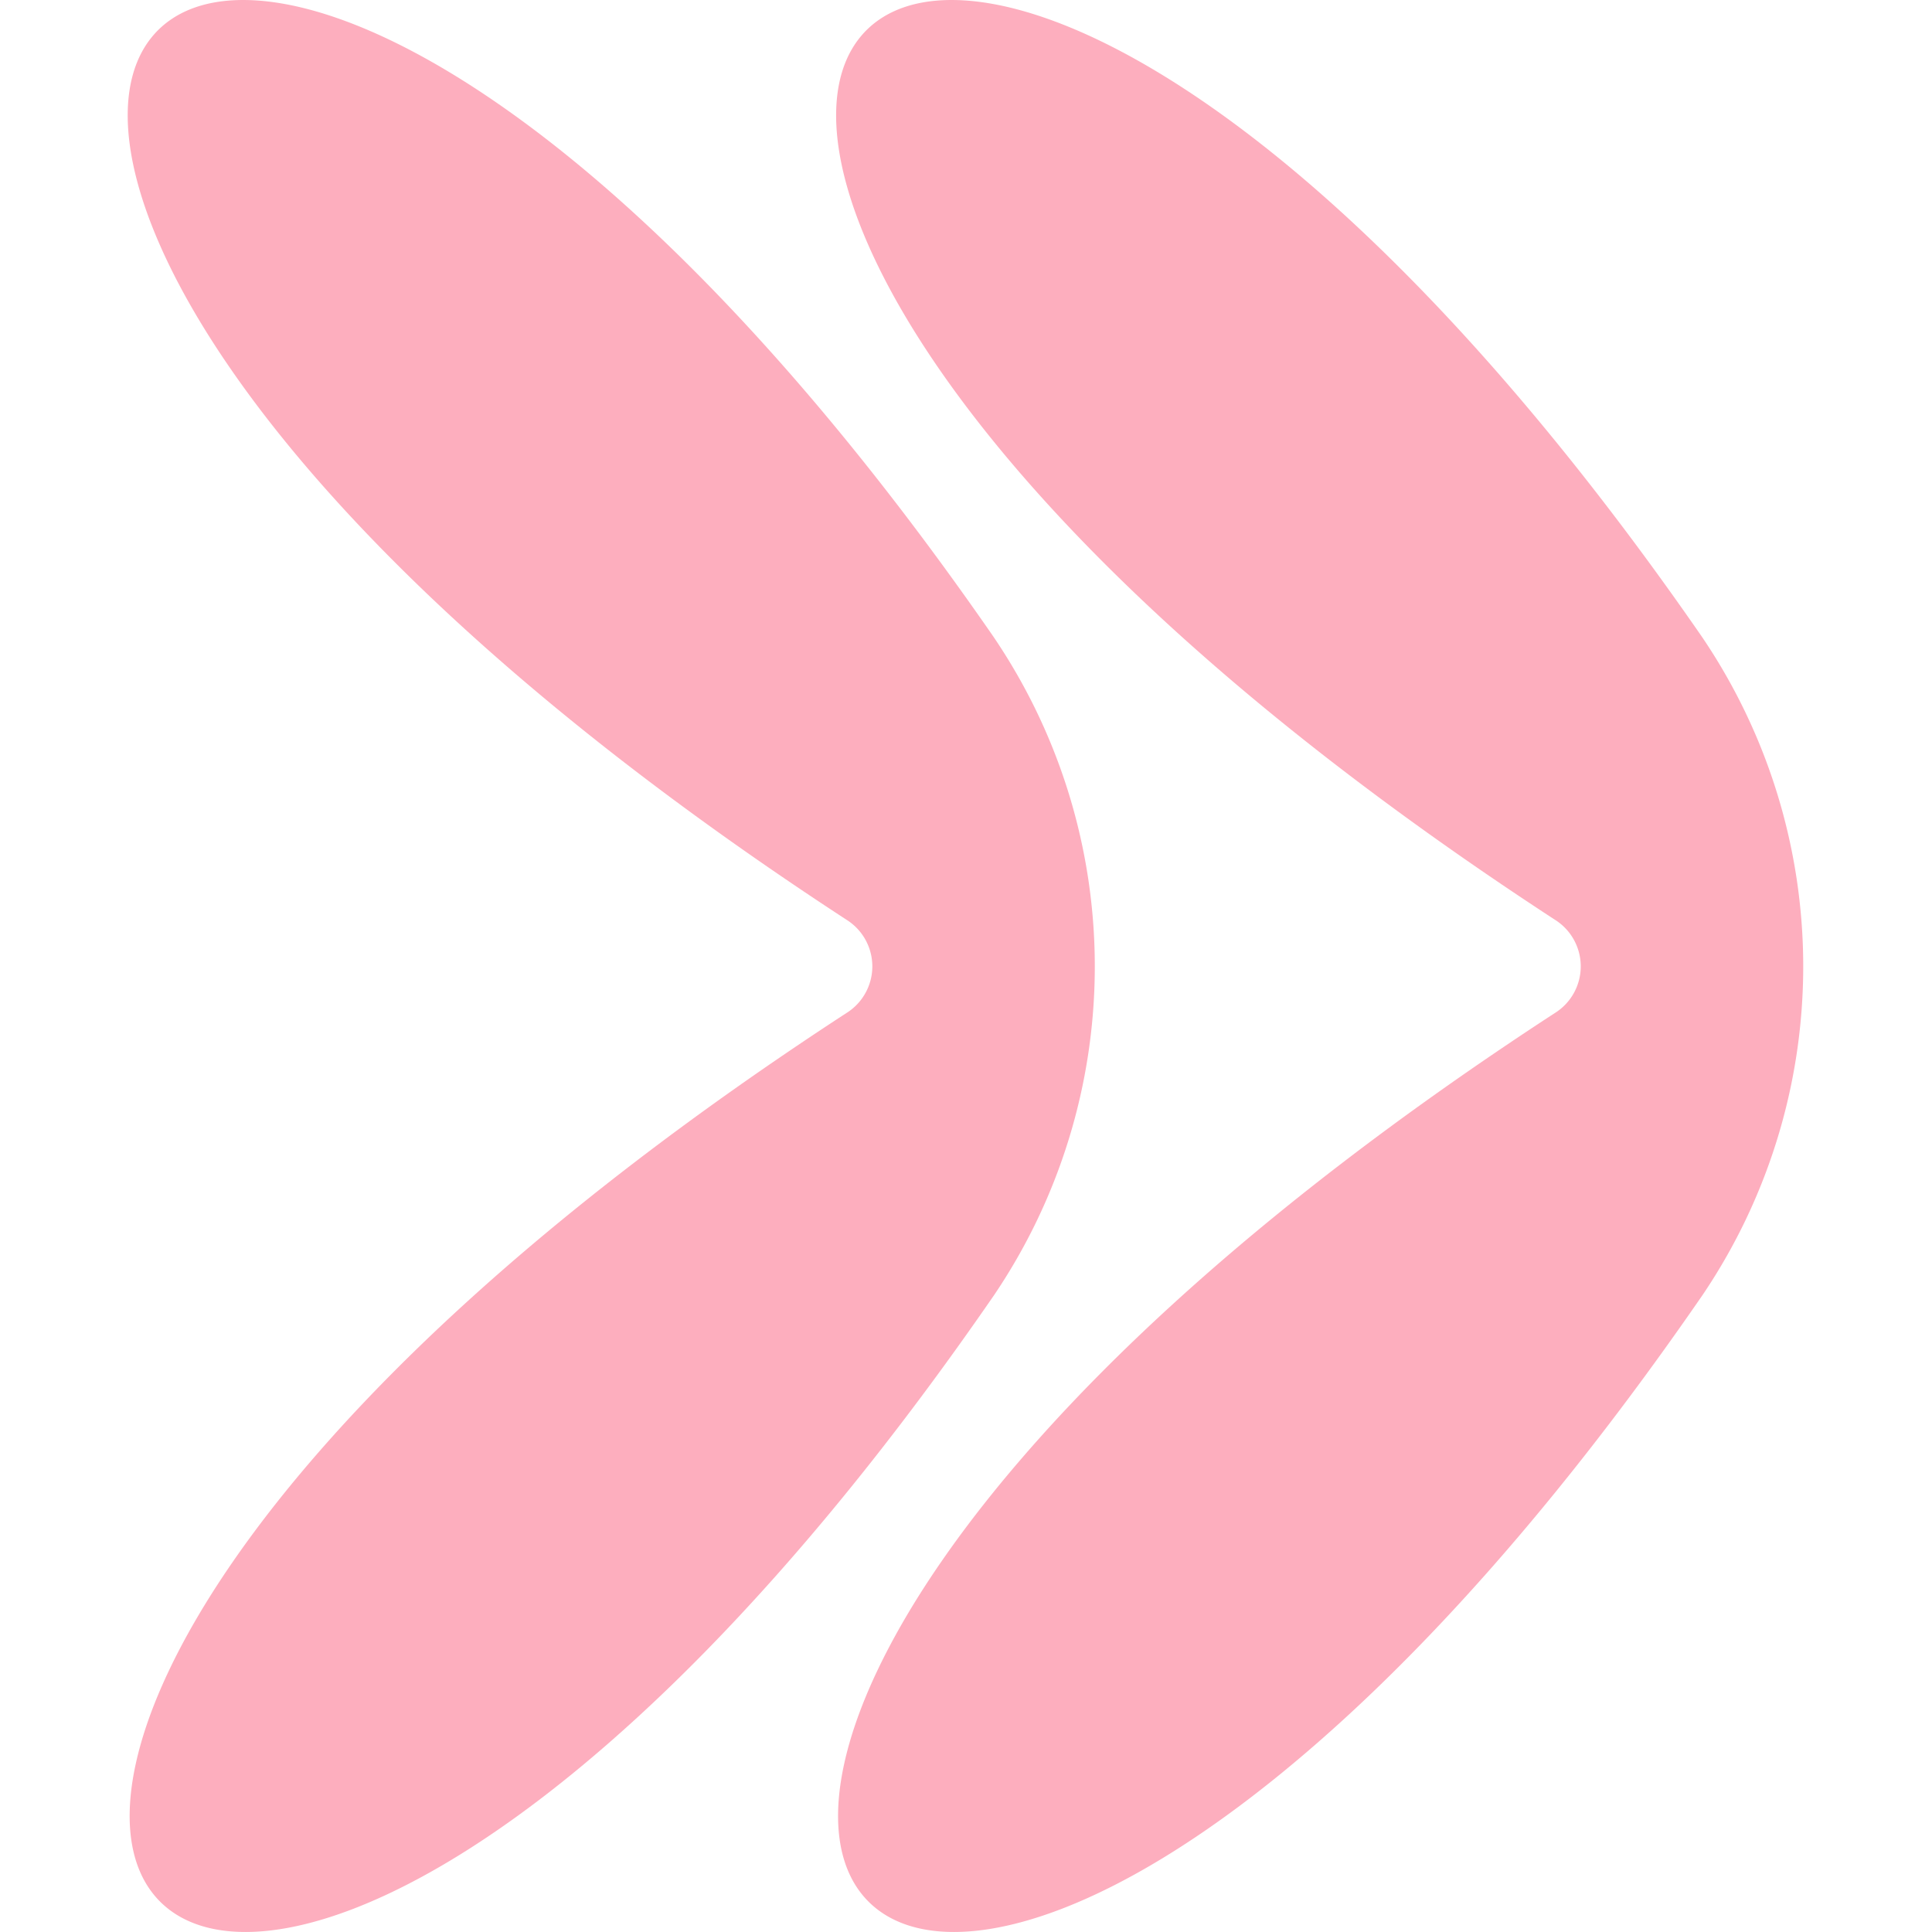 <svg xmlns="http://www.w3.org/2000/svg" width="62" height="62" viewBox="0 0 62 62">
  <g id="Shapes_02_Chevrones" data-name="Shapes/02 Chevrones" transform="translate(62 62) rotate(180)">
    <rect id="bg" width="62" height="62" fill="none"/>
    <g id="Shapes_01_Chevron" data-name="Shapes/01 Chevron" transform="translate(4.133)">
      <path id="Vector" d="M385.225,64.4c25.721-37.295,44.583-16.89,4.716,9.088a1.765,1.765,0,0,0,0,3c39.953,26.063,21.091,46.383-4.716,9.088a18.834,18.834,0,0,1,0-21.177Z" transform="translate(-381.967 -44)" fill="#fdaebe"/>
    </g>
    <g id="Shapes_01_Chevron-2" data-name="Shapes/01 Chevron" transform="translate(26.867)">
      <path id="Vector-2" data-name="Vector" d="M385.225,64.4c25.721-37.295,44.583-16.89,4.716,9.088a1.765,1.765,0,0,0,0,3c39.953,26.063,21.091,46.383-4.716,9.088a18.834,18.834,0,0,1,0-21.177Z" transform="translate(-381.967 -44)" fill="#fdaebe"/>
    </g>
  </g>
</svg>
